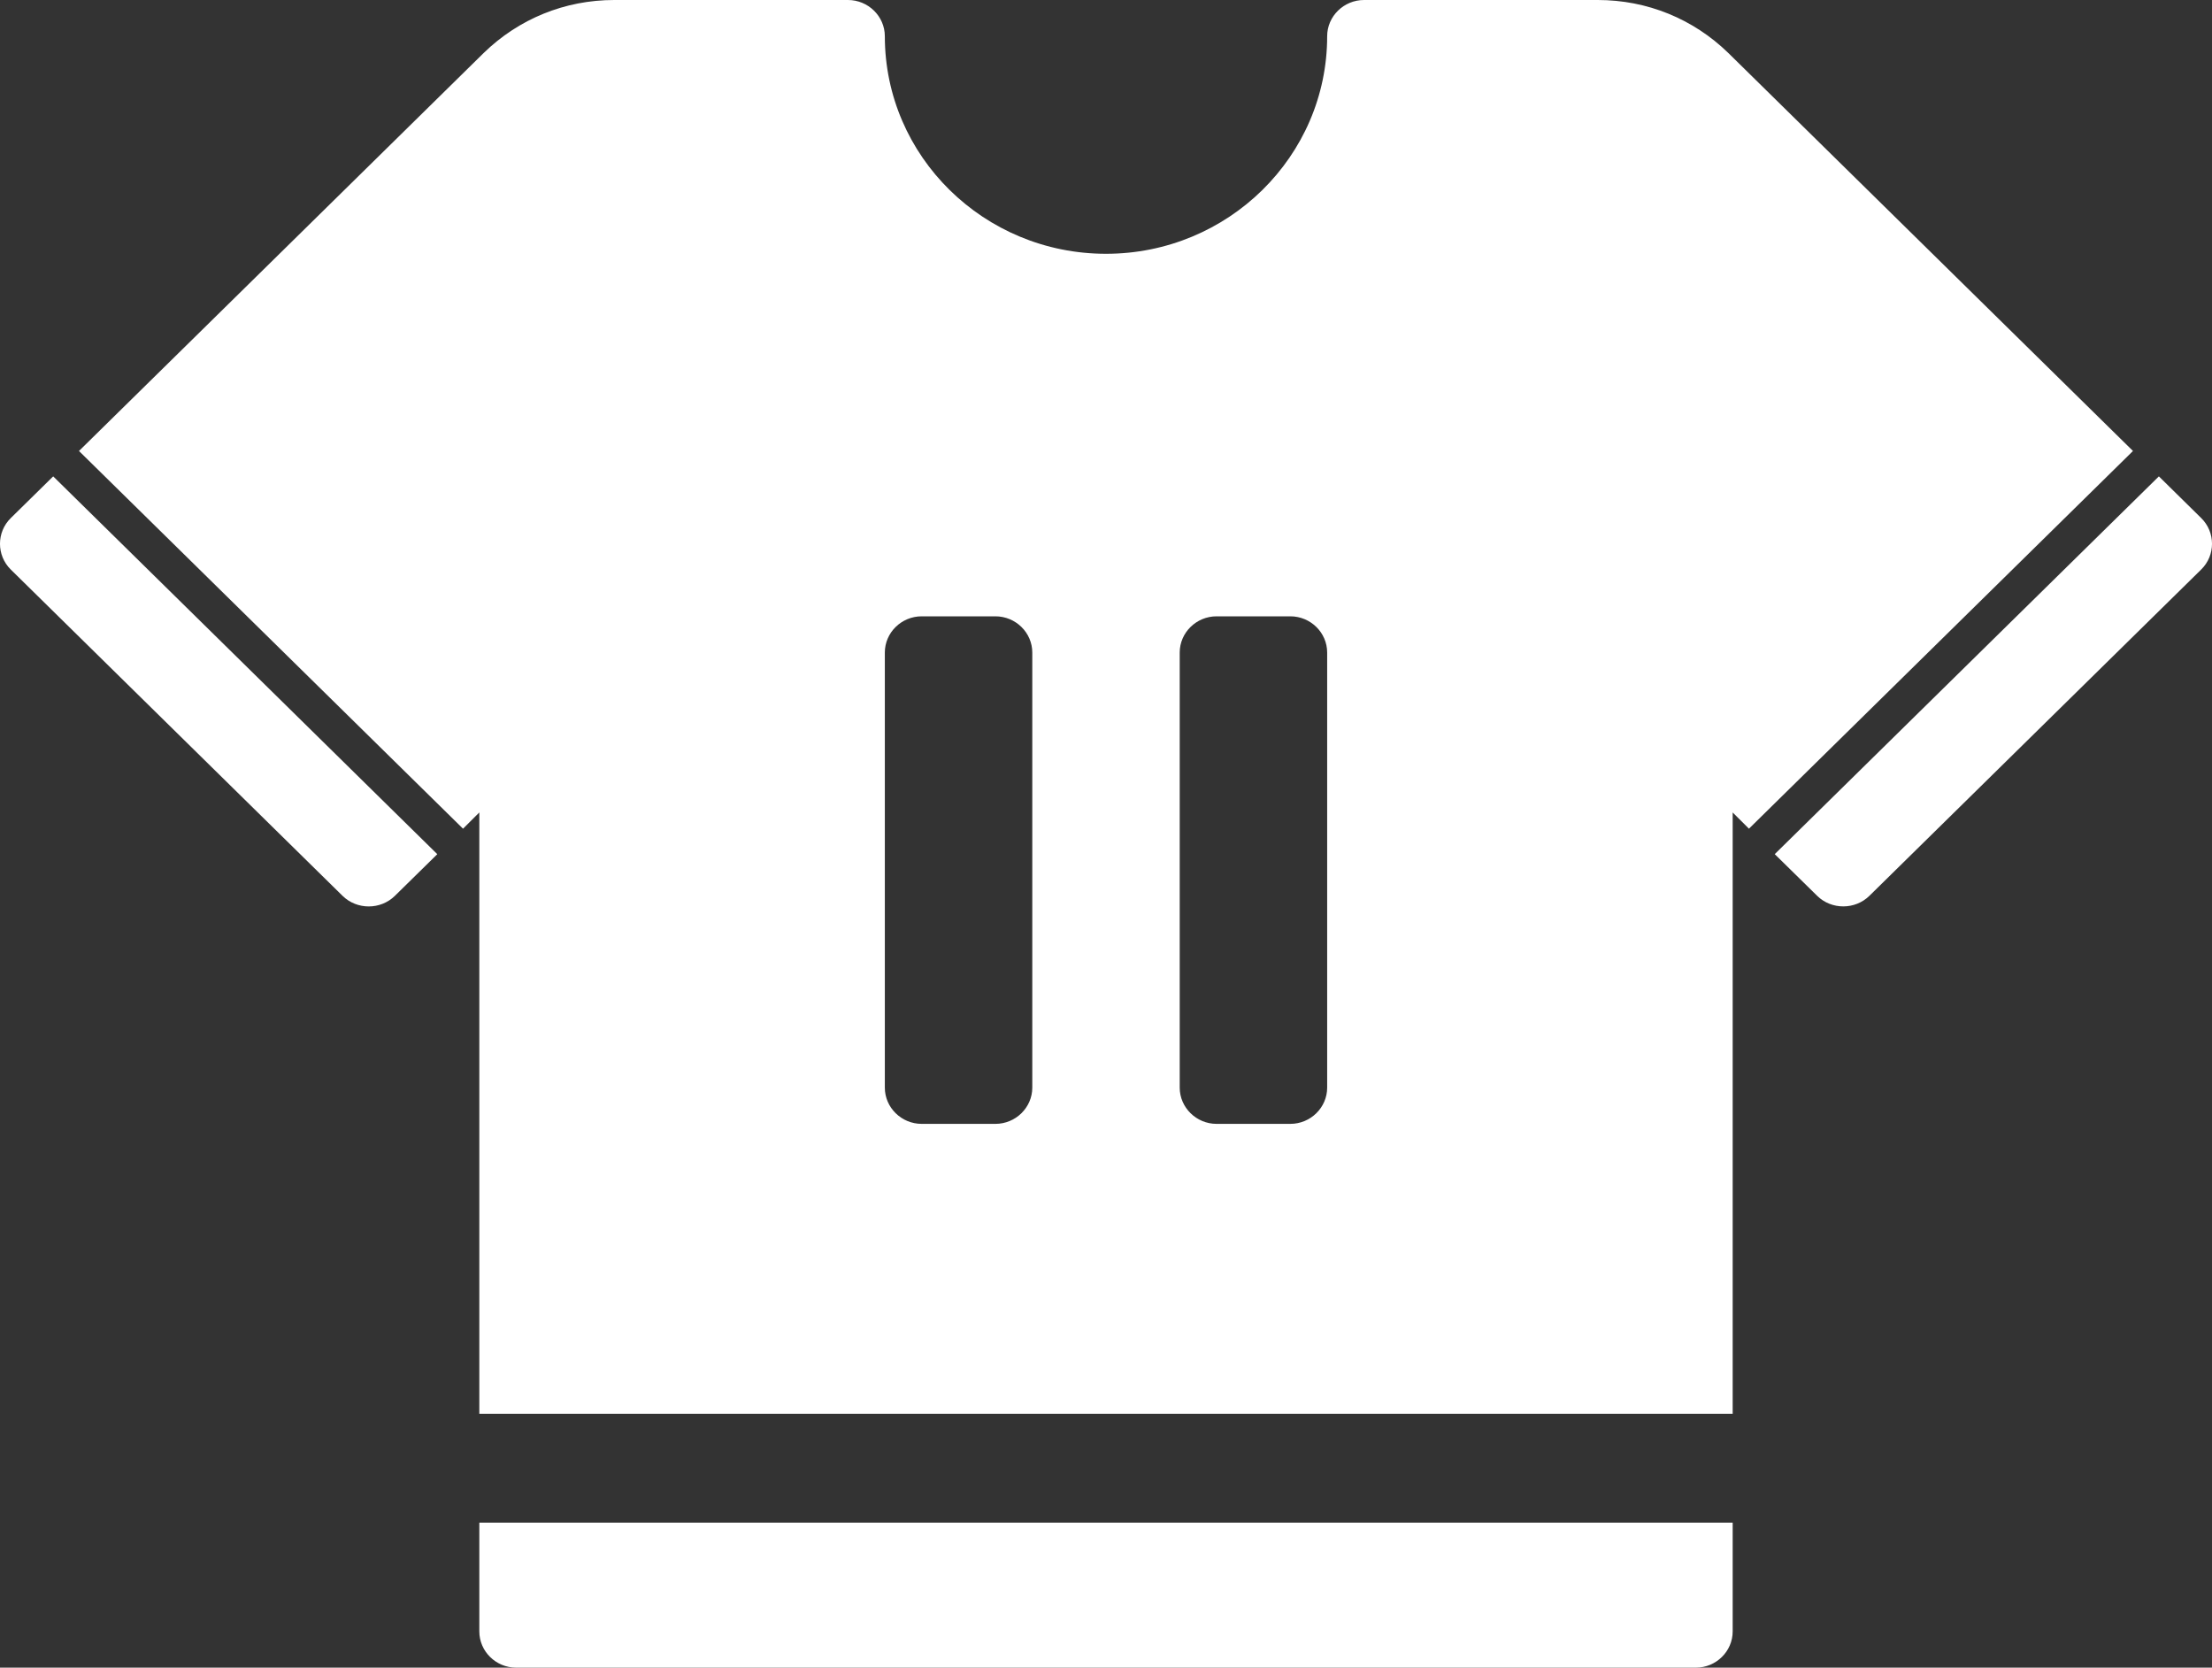 <?xml version="1.0" encoding="UTF-8"?>
<svg width="65px" height="49px" viewBox="0 0 65 49" version="1.1" xmlns="http://www.w3.org/2000/svg" xmlns:xlink="http://www.w3.org/1999/xlink">
    <rect x="0" y="0" width="65" height="49" fill="#333333" stroke="none"/>
    <!-- Generator: Sketch 54.1 (76490) - https://sketchapp.com -->
    <title>Group 10</title>
    <desc>Created with Sketch.</desc>
    <g id="Page-1" stroke="none" stroke-width="1" fill="none" fill-rule="evenodd">
        <g id="Group-10" transform="translate(-6, -6)">
            <rect id="Rectangle" x="0" y="0" width="77" height="61"></rect>
            <g id="noun_jersey_1112655" transform="translate(6, 6)" fill="#FFFFFF" fill-rule="nonzero">
                <path d="M14.085,44.739 L50.915,44.739 L50.915,47.935 C50.915,48.521 50.428,49 49.832,49 L15.168,49 C14.572,49 14.085,48.521 14.085,47.935 L14.085,44.739 Z M0.317,15.222 C-0.106,15.637 -0.106,16.319 0.317,16.735 L10.066,26.322 C10.489,26.737 11.182,26.737 11.604,26.322 L12.85,25.098 L1.563,13.997 L0.317,15.222 Z M62.678,13.251 L51.393,24.349 L50.915,23.872 L50.915,41.543 L14.085,41.543 L14.085,23.872 L13.606,24.349 L2.321,13.251 L14.215,1.555 C15.244,0.554 16.598,0 18.05,0 L24.917,0 C25.513,0 26.001,0.479 26.001,1.065 C26.001,4.591 28.914,7.457 32.5,7.457 C36.087,7.457 38.999,4.591 38.999,1.065 C38.999,0.479 39.487,3.7844124e-15 40.083,3.7844124e-15 L46.95,3.7844124e-15 C48.402,3.7844124e-15 49.756,0.554 50.785,1.555 L62.678,13.251 Z M30.334,19.174 C30.334,18.588 29.846,18.109 29.25,18.109 L27.084,18.109 C26.488,18.109 26.001,18.588 26.001,19.174 L26.001,31.957 C26.001,32.542 26.488,33.022 27.084,33.022 L29.25,33.022 C29.846,33.022 30.334,32.542 30.334,31.957 L30.334,19.174 Z M38.999,19.174 C38.999,18.588 38.512,18.109 37.916,18.109 L35.75,18.109 C35.154,18.109 34.666,18.588 34.666,19.174 L34.666,31.957 C34.666,32.542 35.154,33.022 35.75,33.022 L37.916,33.022 C38.512,33.022 38.999,32.542 38.999,31.957 L38.999,19.174 Z M64.683,15.222 L63.439,13.997 L52.151,25.097 L53.396,26.32 C53.818,26.736 54.511,26.736 54.934,26.32 L64.683,16.733 C65.106,16.319 65.106,15.637 64.683,15.222 Z" id="Shape"></path>
            </g>
        </g>
    </g>
</svg>